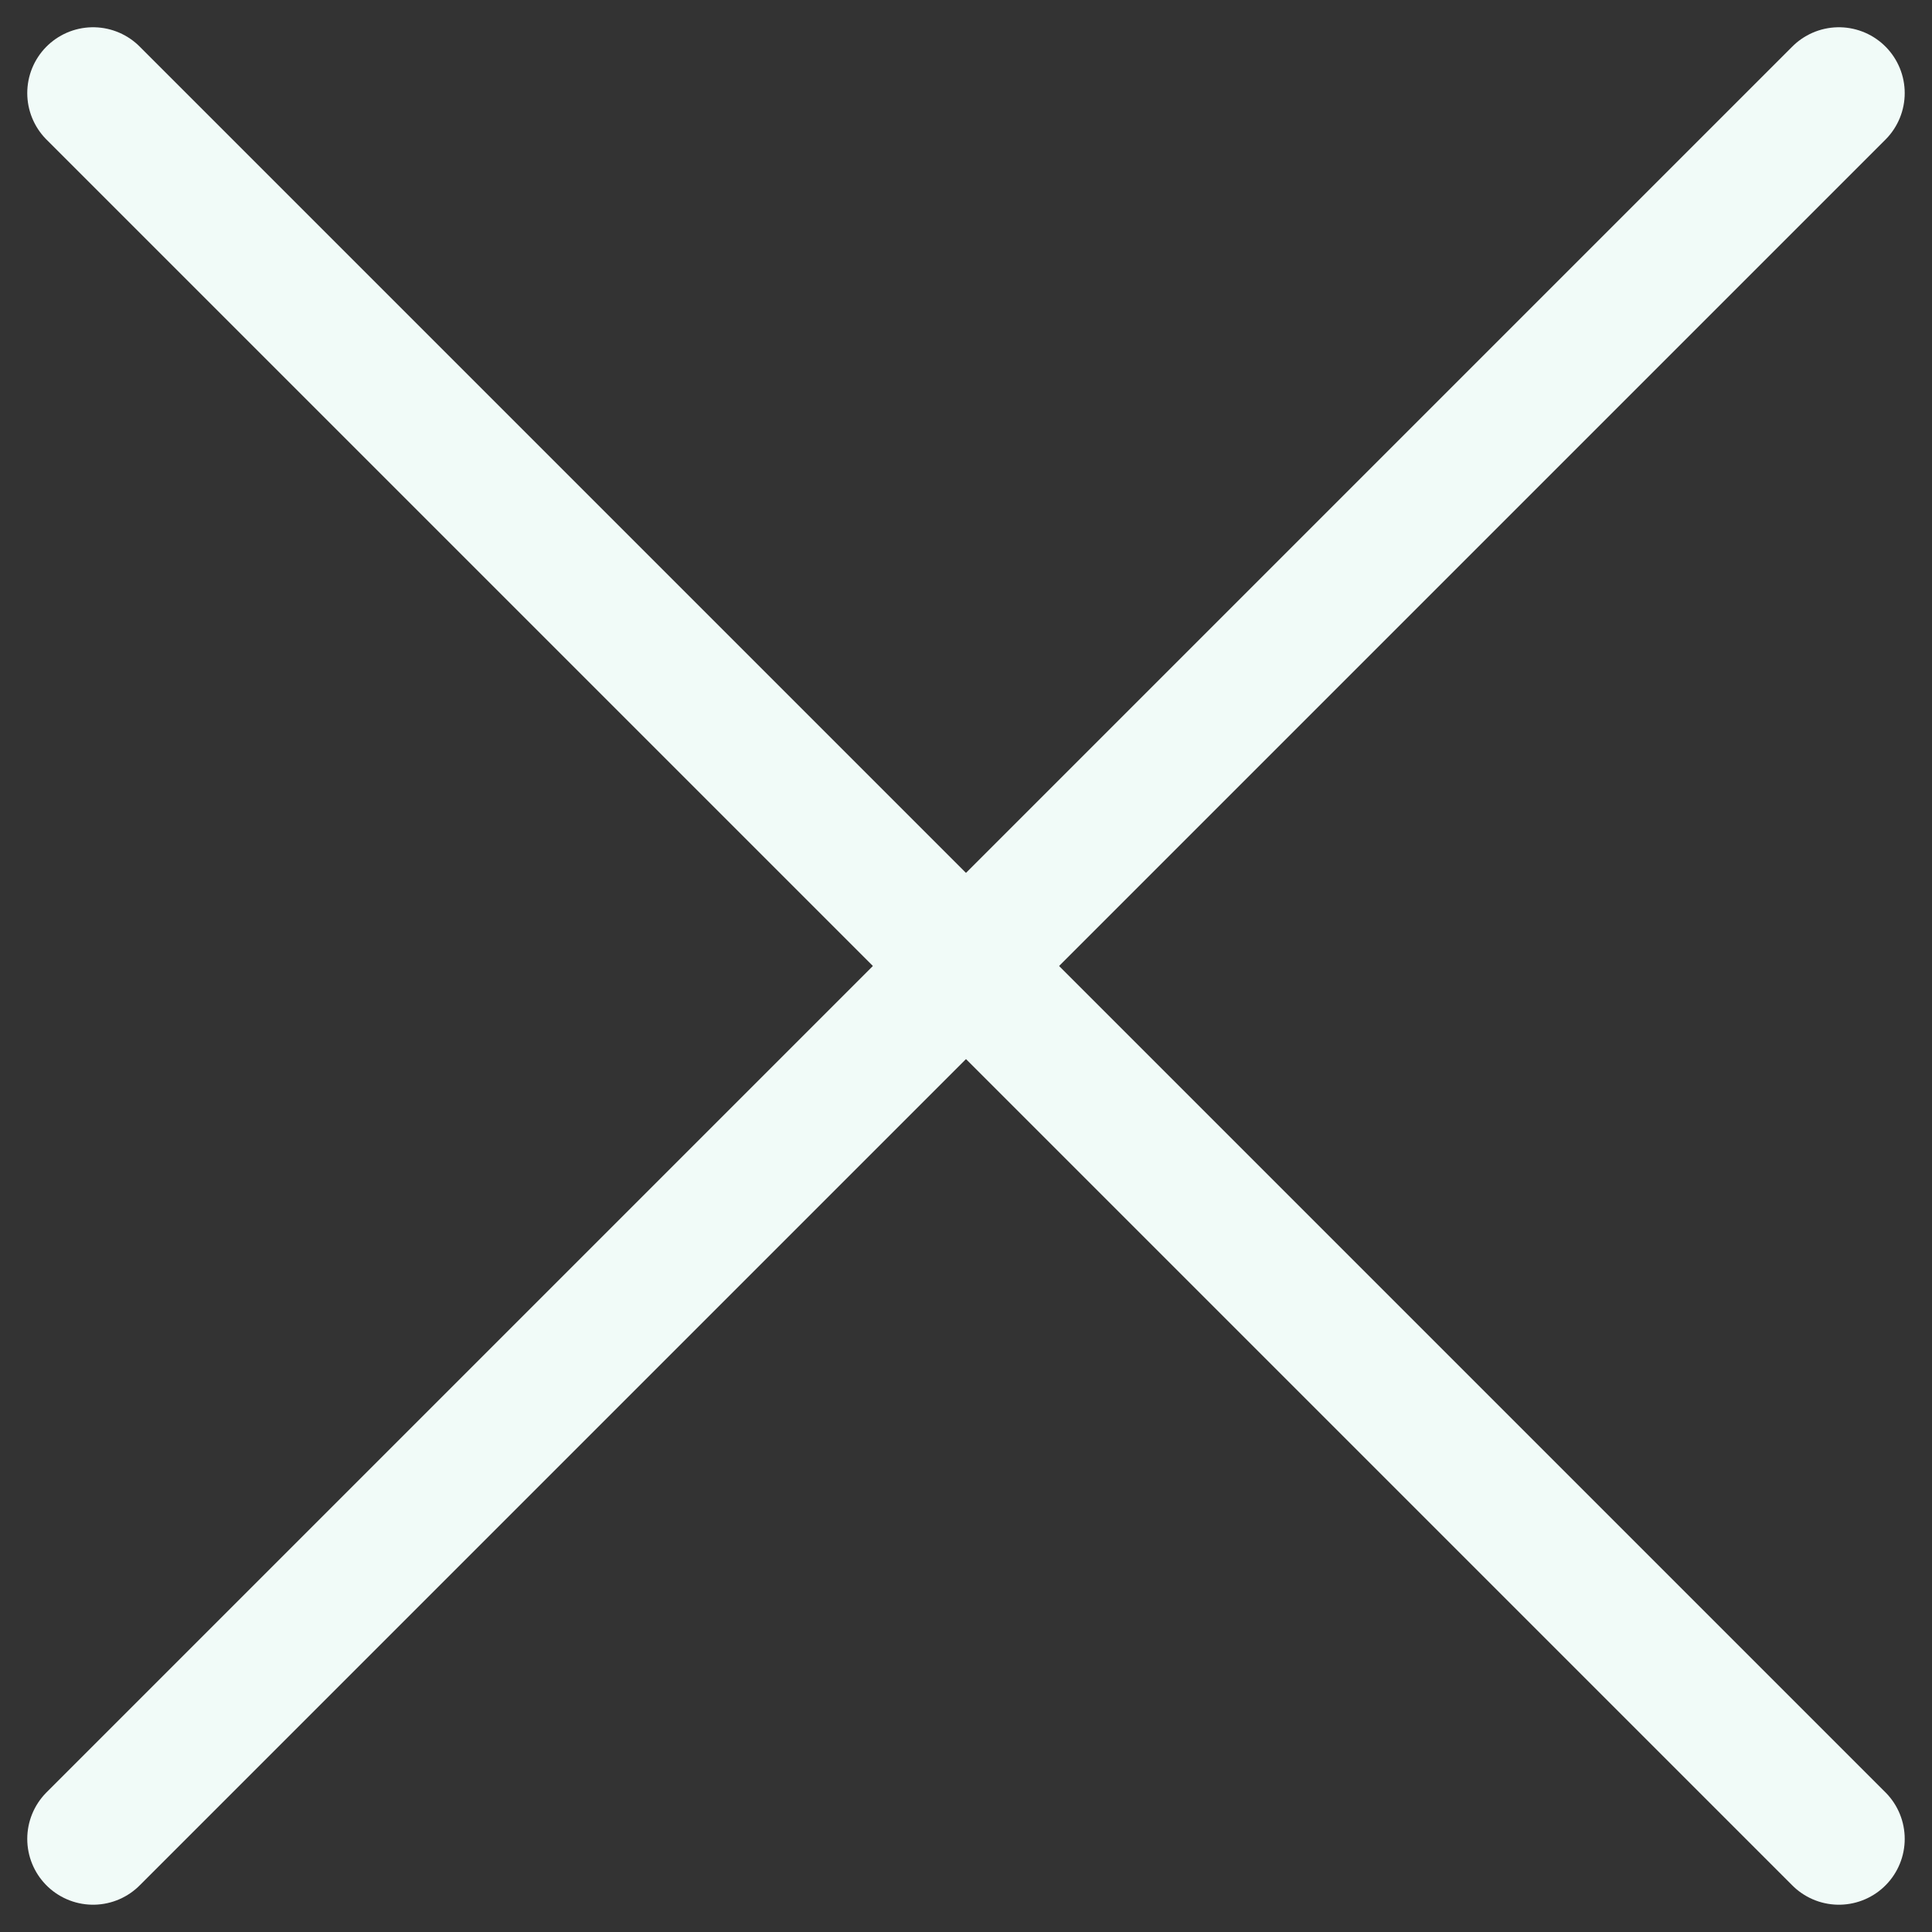 <svg xmlns="http://www.w3.org/2000/svg" width="58.699" height="58.699" viewBox="0 0 58.699 58.699">
  <rect x="0" y="0" width="58.699" height="58.699" fill="#333333" stroke="none"/>
  <g id="cross-svgrepo-com" transform="translate(-3.172 -3.172)">
    <path id="Path_4" data-name="Path 4" d="M6,6,59.042,59.042" fill="none" stroke="#f1fbf8" stroke-linecap="round" stroke-width="4"/>
    <path id="Path_5" data-name="Path 5" d="M59.042,6,6,59.042" transform="translate(0)" fill="none" stroke="#f1fbf8" stroke-linecap="round" stroke-width="4"/>
  </g>
</svg>

